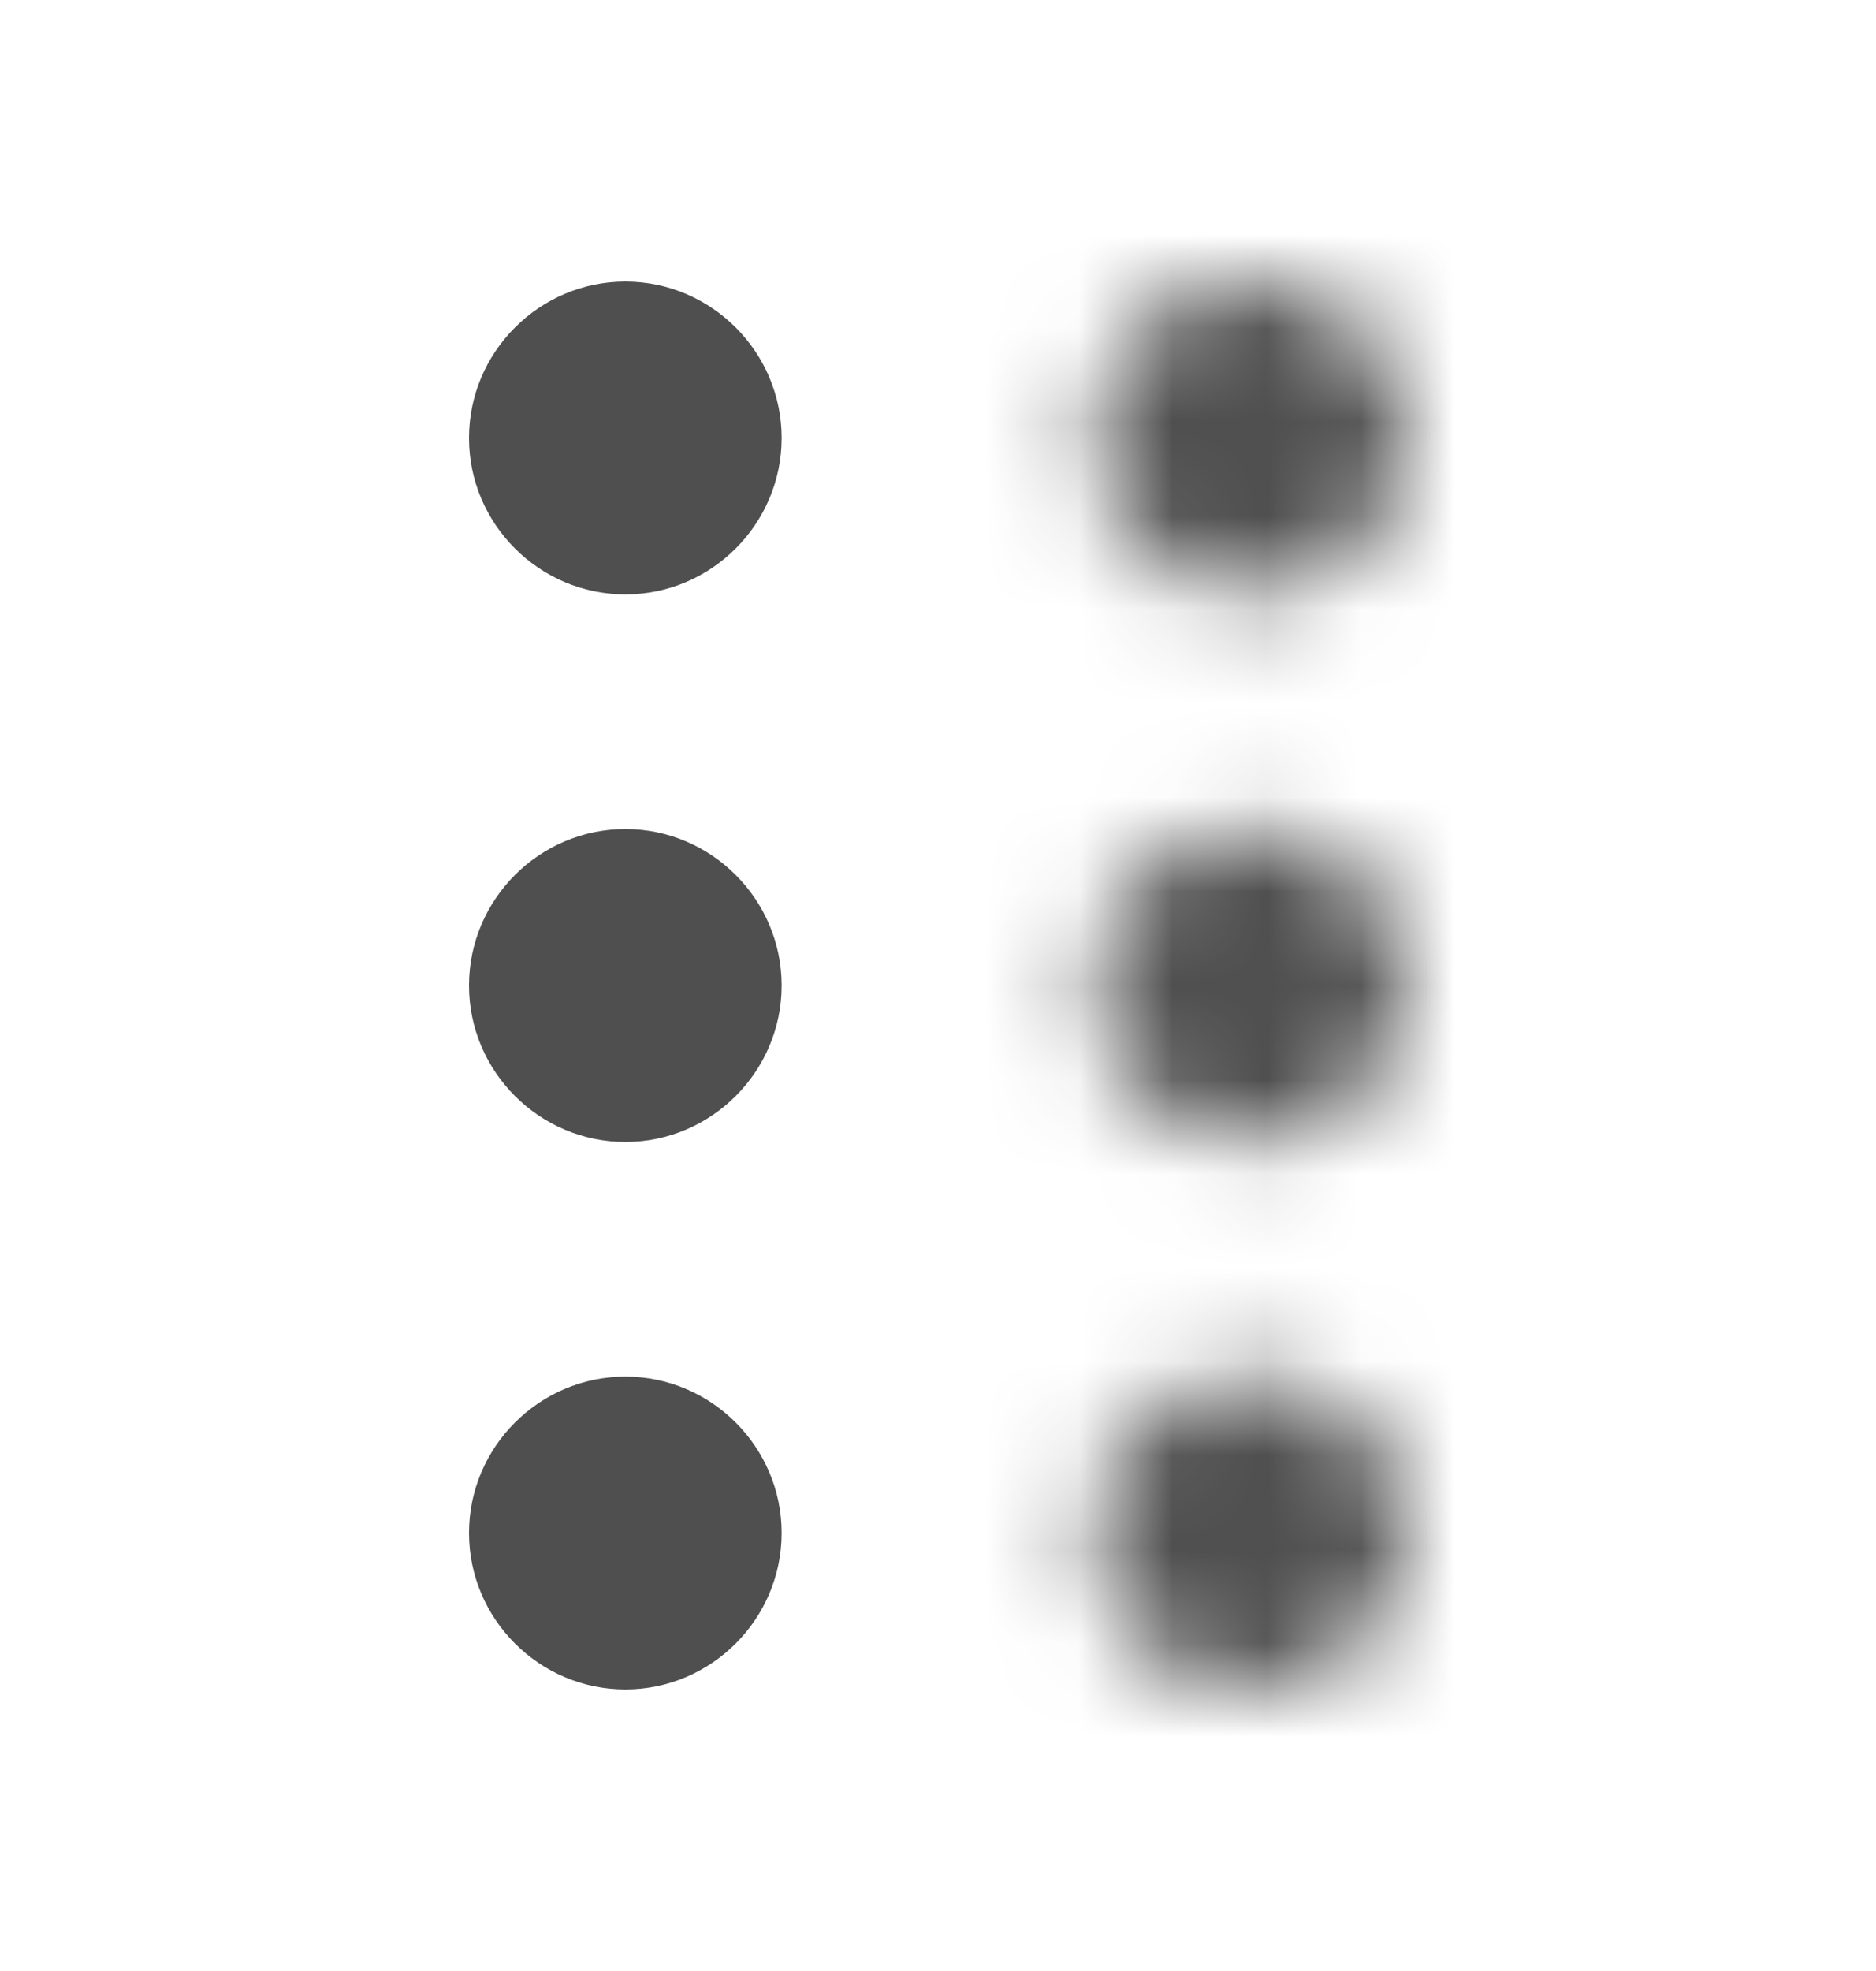 <svg width="20" height="21" viewBox="0 0 20 21" fill="none" xmlns="http://www.w3.org/2000/svg">
<path fill-rule="evenodd" clip-rule="evenodd" d="M6.667 6.333C7.583 6.333 8.333 5.583 8.333 4.667C8.333 3.75 7.583 3 6.667 3C5.75 3 5 3.75 5 4.667C5 5.583 5.75 6.333 6.667 6.333ZM8.333 10.5C8.333 11.417 7.583 12.167 6.667 12.167C5.75 12.167 5 11.417 5 10.5C5 9.583 5.75 8.833 6.667 8.833C7.583 8.833 8.333 9.583 8.333 10.5ZM5 16.333C5 15.417 5.75 14.667 6.667 14.667C7.583 14.667 8.333 15.417 8.333 16.333C8.333 17.25 7.583 18 6.667 18C5.75 18 5 17.25 5 16.333Z" fill="#4F4F4F"/>
<mask id="mask0_18_990" style="mask-type:luminance" maskUnits="userSpaceOnUse" x="11" y="3" width="4" height="15">
<path fill-rule="evenodd" clip-rule="evenodd" d="M13.333 6.333C14.25 6.333 15 5.583 15 4.667C15 3.75 14.25 3 13.333 3C12.417 3 11.667 3.75 11.667 4.667C11.667 5.583 12.417 6.333 13.333 6.333ZM15 10.5C15 11.417 14.25 12.167 13.333 12.167C12.417 12.167 11.667 11.417 11.667 10.5C11.667 9.583 12.417 8.833 13.333 8.833C14.25 8.833 15 9.583 15 10.5ZM11.667 16.333C11.667 15.417 12.417 14.667 13.333 14.667C14.25 14.667 15 15.417 15 16.333C15 17.25 14.25 18 13.333 18C12.417 18 11.667 17.25 11.667 16.333Z" fill="white"/>
</mask>
<g mask="url(#mask0_18_990)">
<rect y="0.5" width="20" height="20" fill="#4F4F4F"/>
</g>
</svg>
